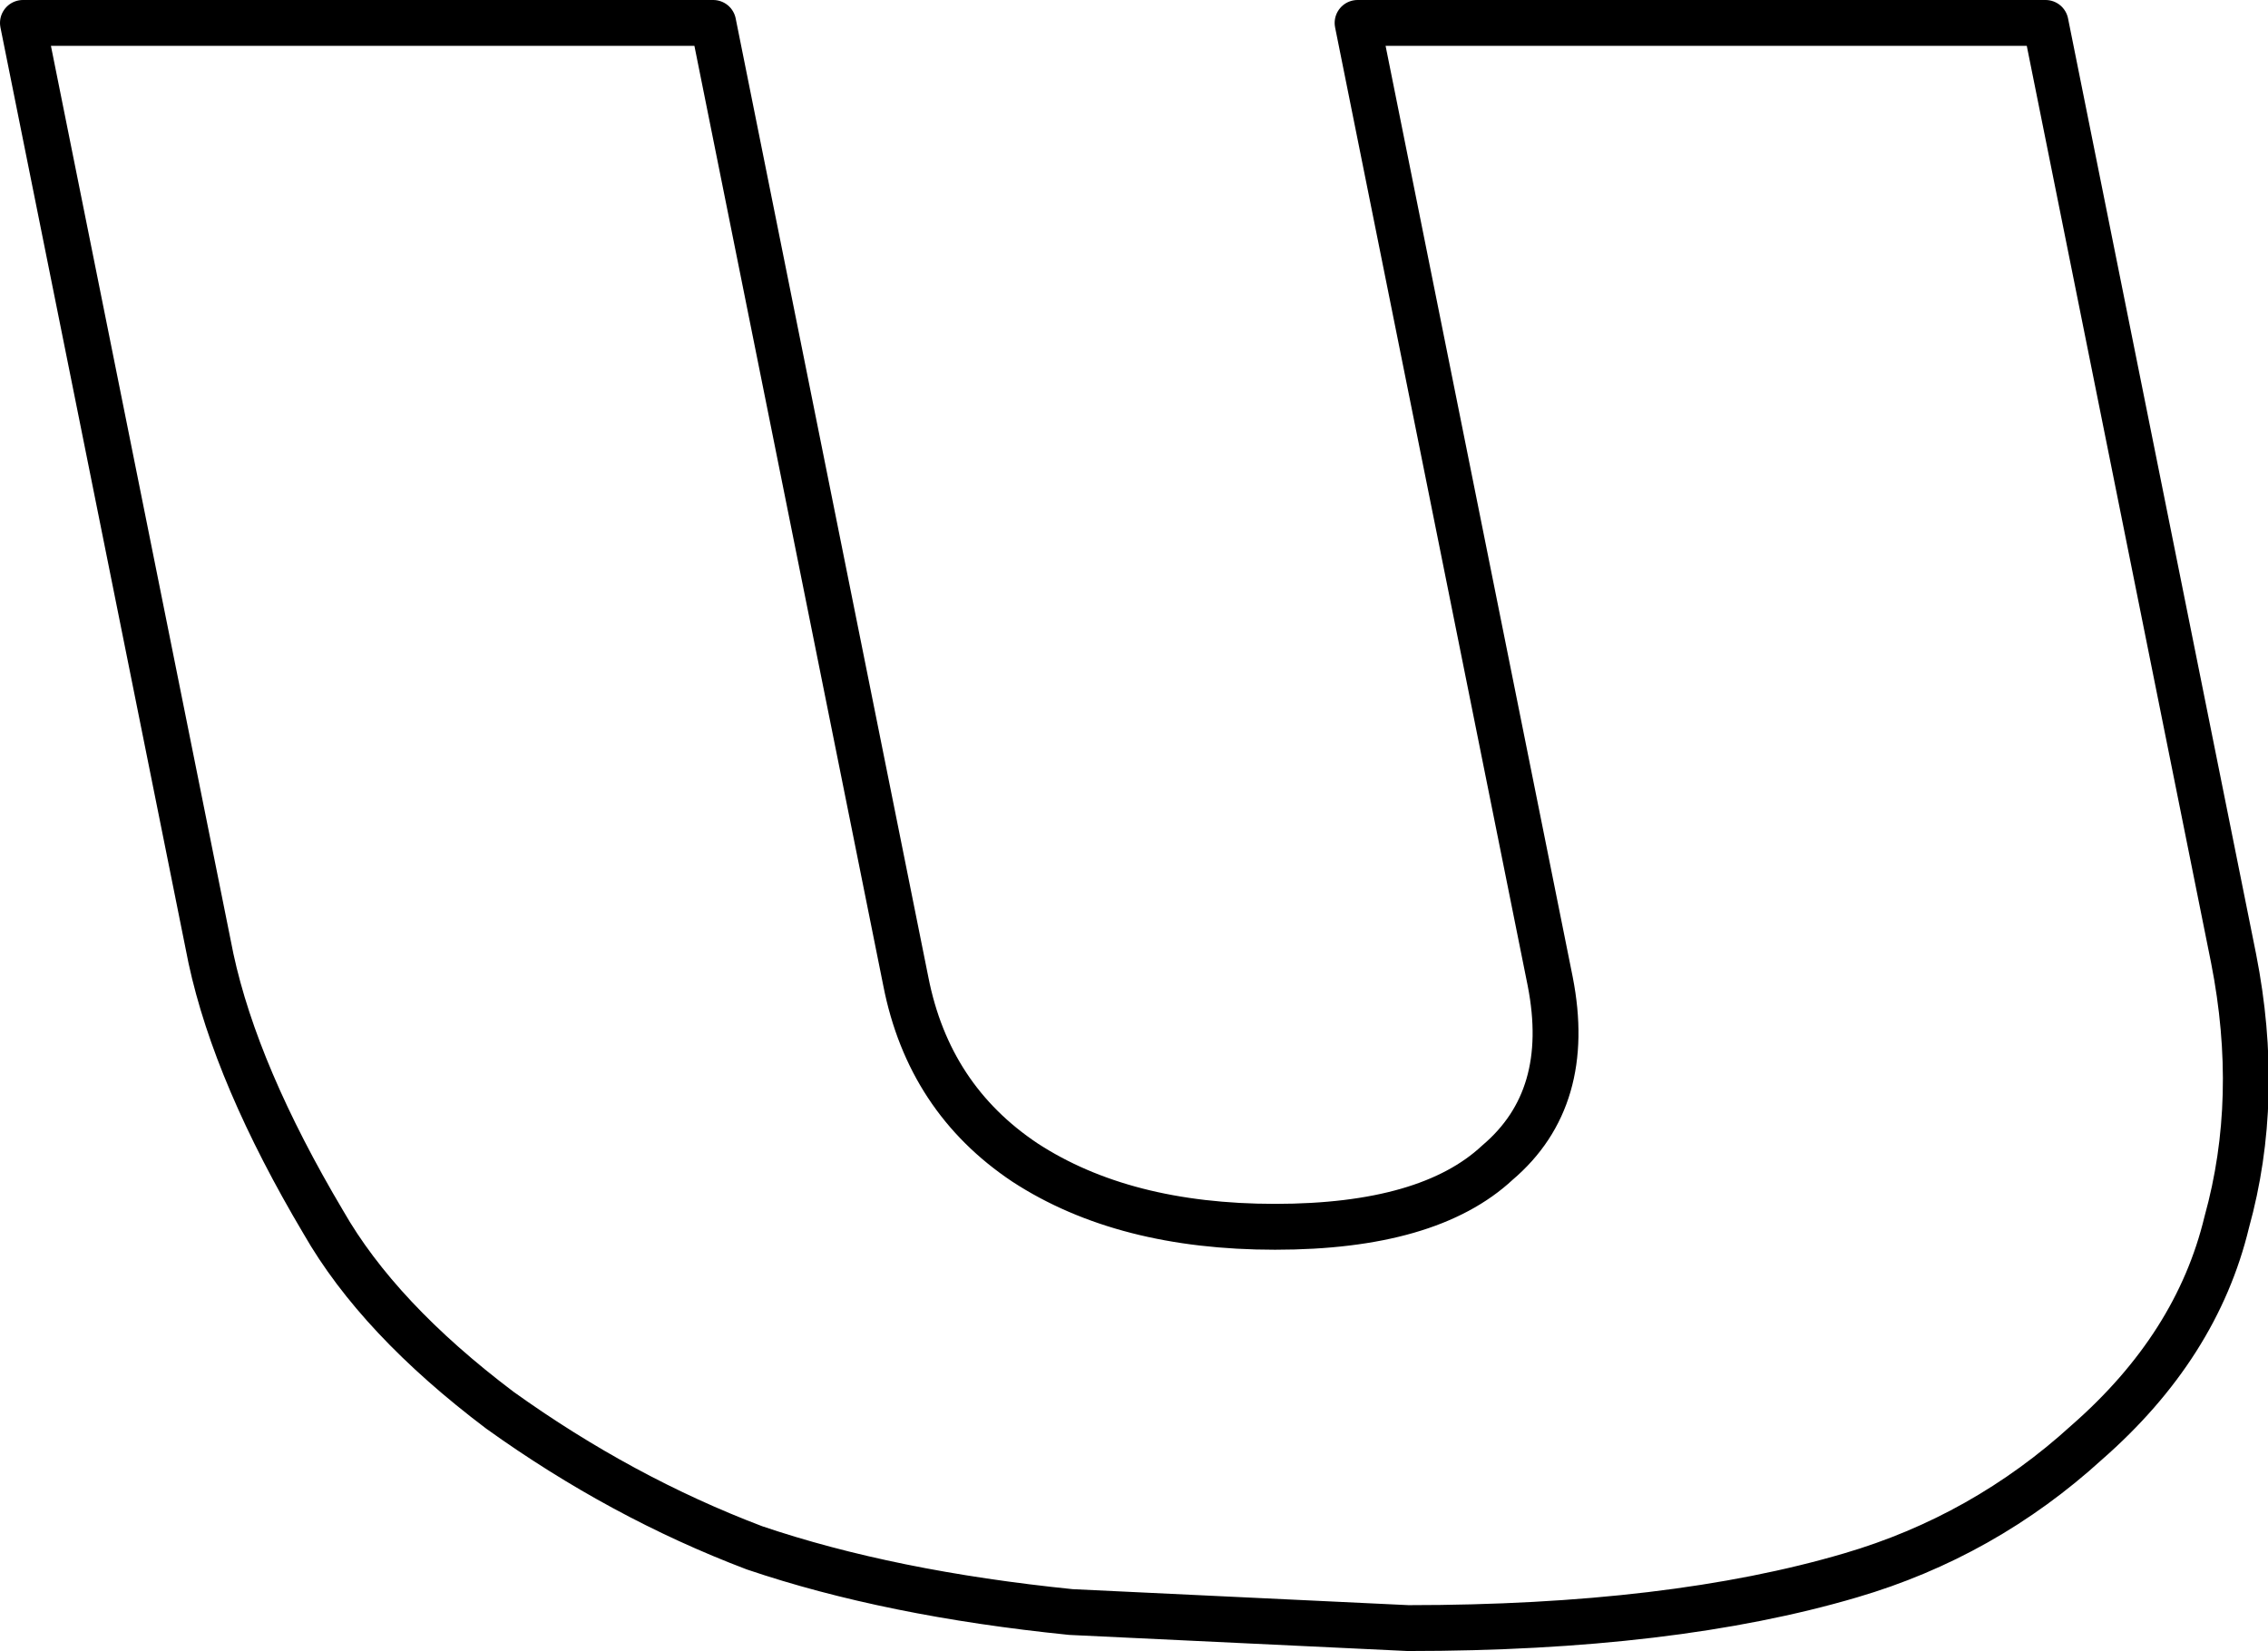 <?xml version="1.0" encoding="UTF-8" standalone="no"?>
<svg xmlns:xlink="http://www.w3.org/1999/xlink" height="36.0px" width="49.45px" xmlns="http://www.w3.org/2000/svg">
  <g transform="matrix(1.0, 0.0, 0.0, 1.0, -215.05, -152.9)">
    <path d="M219.65 173.8 L215.55 153.4 230.6 153.4 234.8 174.3 Q235.3 176.85 237.4 178.25 239.55 179.65 242.85 179.65 246.2 179.65 247.7 178.25 249.35 176.85 248.85 174.3 L244.65 153.4 259.65 153.4 263.75 173.8 Q264.35 176.85 263.6 179.55 262.95 182.25 260.55 184.35 258.3 186.4 255.4 187.25 251.5 188.4 245.75 188.4 L238.4 188.05 Q234.45 187.65 231.5 186.65 228.6 185.55 225.95 183.65 223.3 181.65 222.1 179.55 220.2 176.35 219.65 173.8 Z" fill="none" stroke="#000000" stroke-linecap="round" stroke-linejoin="round" stroke-width="1.0"/>
  </g>
</svg>
